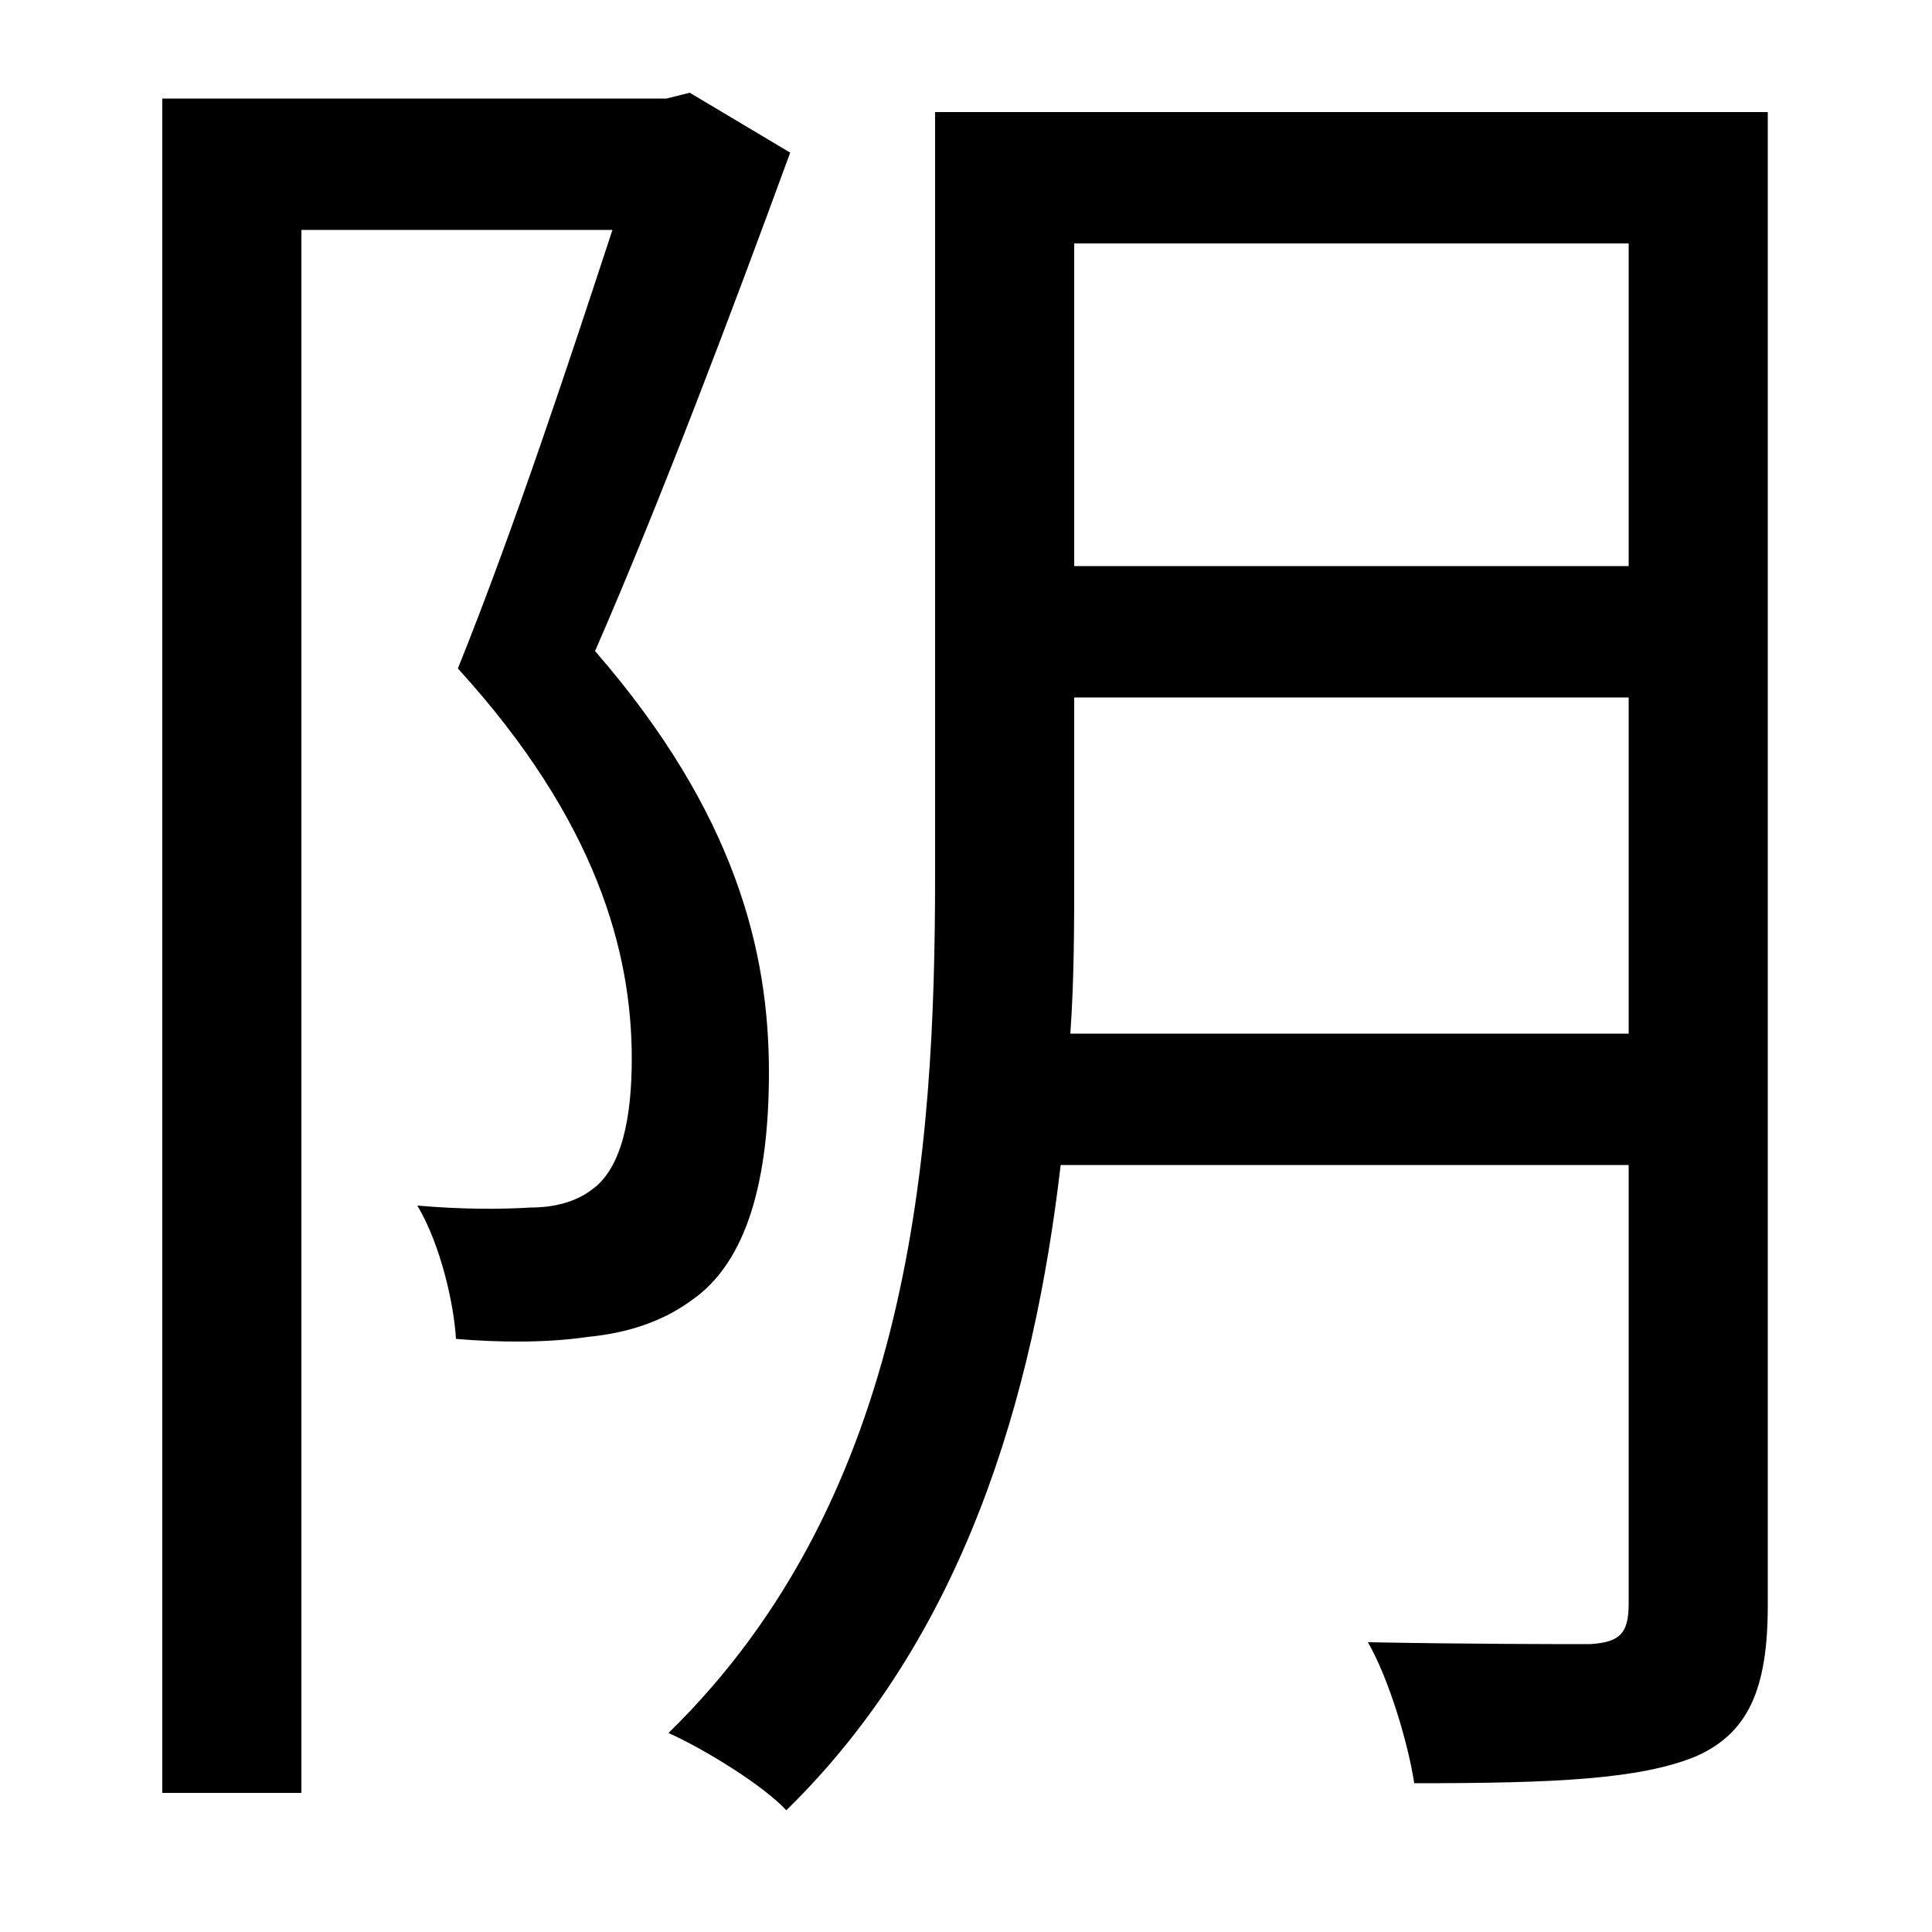 <svg xmlns="http://www.w3.org/2000/svg"
    viewBox="0 0 1000 1000">
  <!--
© 2014-2021 Adobe (http://www.adobe.com/).
Noto is a trademark of Google Inc.
This Font Software is licensed under the SIL Open Font License, Version 1.1. This Font Software is distributed on an "AS IS" BASIS, WITHOUT WARRANTIES OR CONDITIONS OF ANY KIND, either express or implied. See the SIL Open Font License for the specific language, permissions and limitations governing your use of this Font Software.
http://scripts.sil.org/OFL
  -->
<path d="M843 361L843 535 554 535C556 507 556 479 556 453L556 361ZM843 293L556 293 556 126 843 126ZM484 58L484 453C484 597 472 774 346 897 364 905 395 924 407 937 499 847 535 723 549 603L843 603 843 830C843 846 838 850 823 851 808 851 760 851 708 850 719 869 729 903 732 923 805 923 849 921 878 909 905 897 915 874 915 831L915 58ZM84 51L84 928 156 928 156 119 317 119C295 186 266 274 237 346 309 425 327 493 327 548 327 578 322 605 306 616 298 622 287 625 275 625 259 626 239 626 216 624 228 644 235 675 236 693 259 695 284 695 304 692 325 690 343 684 358 673 387 653 398 610 398 555 398 493 381 421 308 337 342 259 379 161 409 79L357 48 345 51Z"/>
</svg>